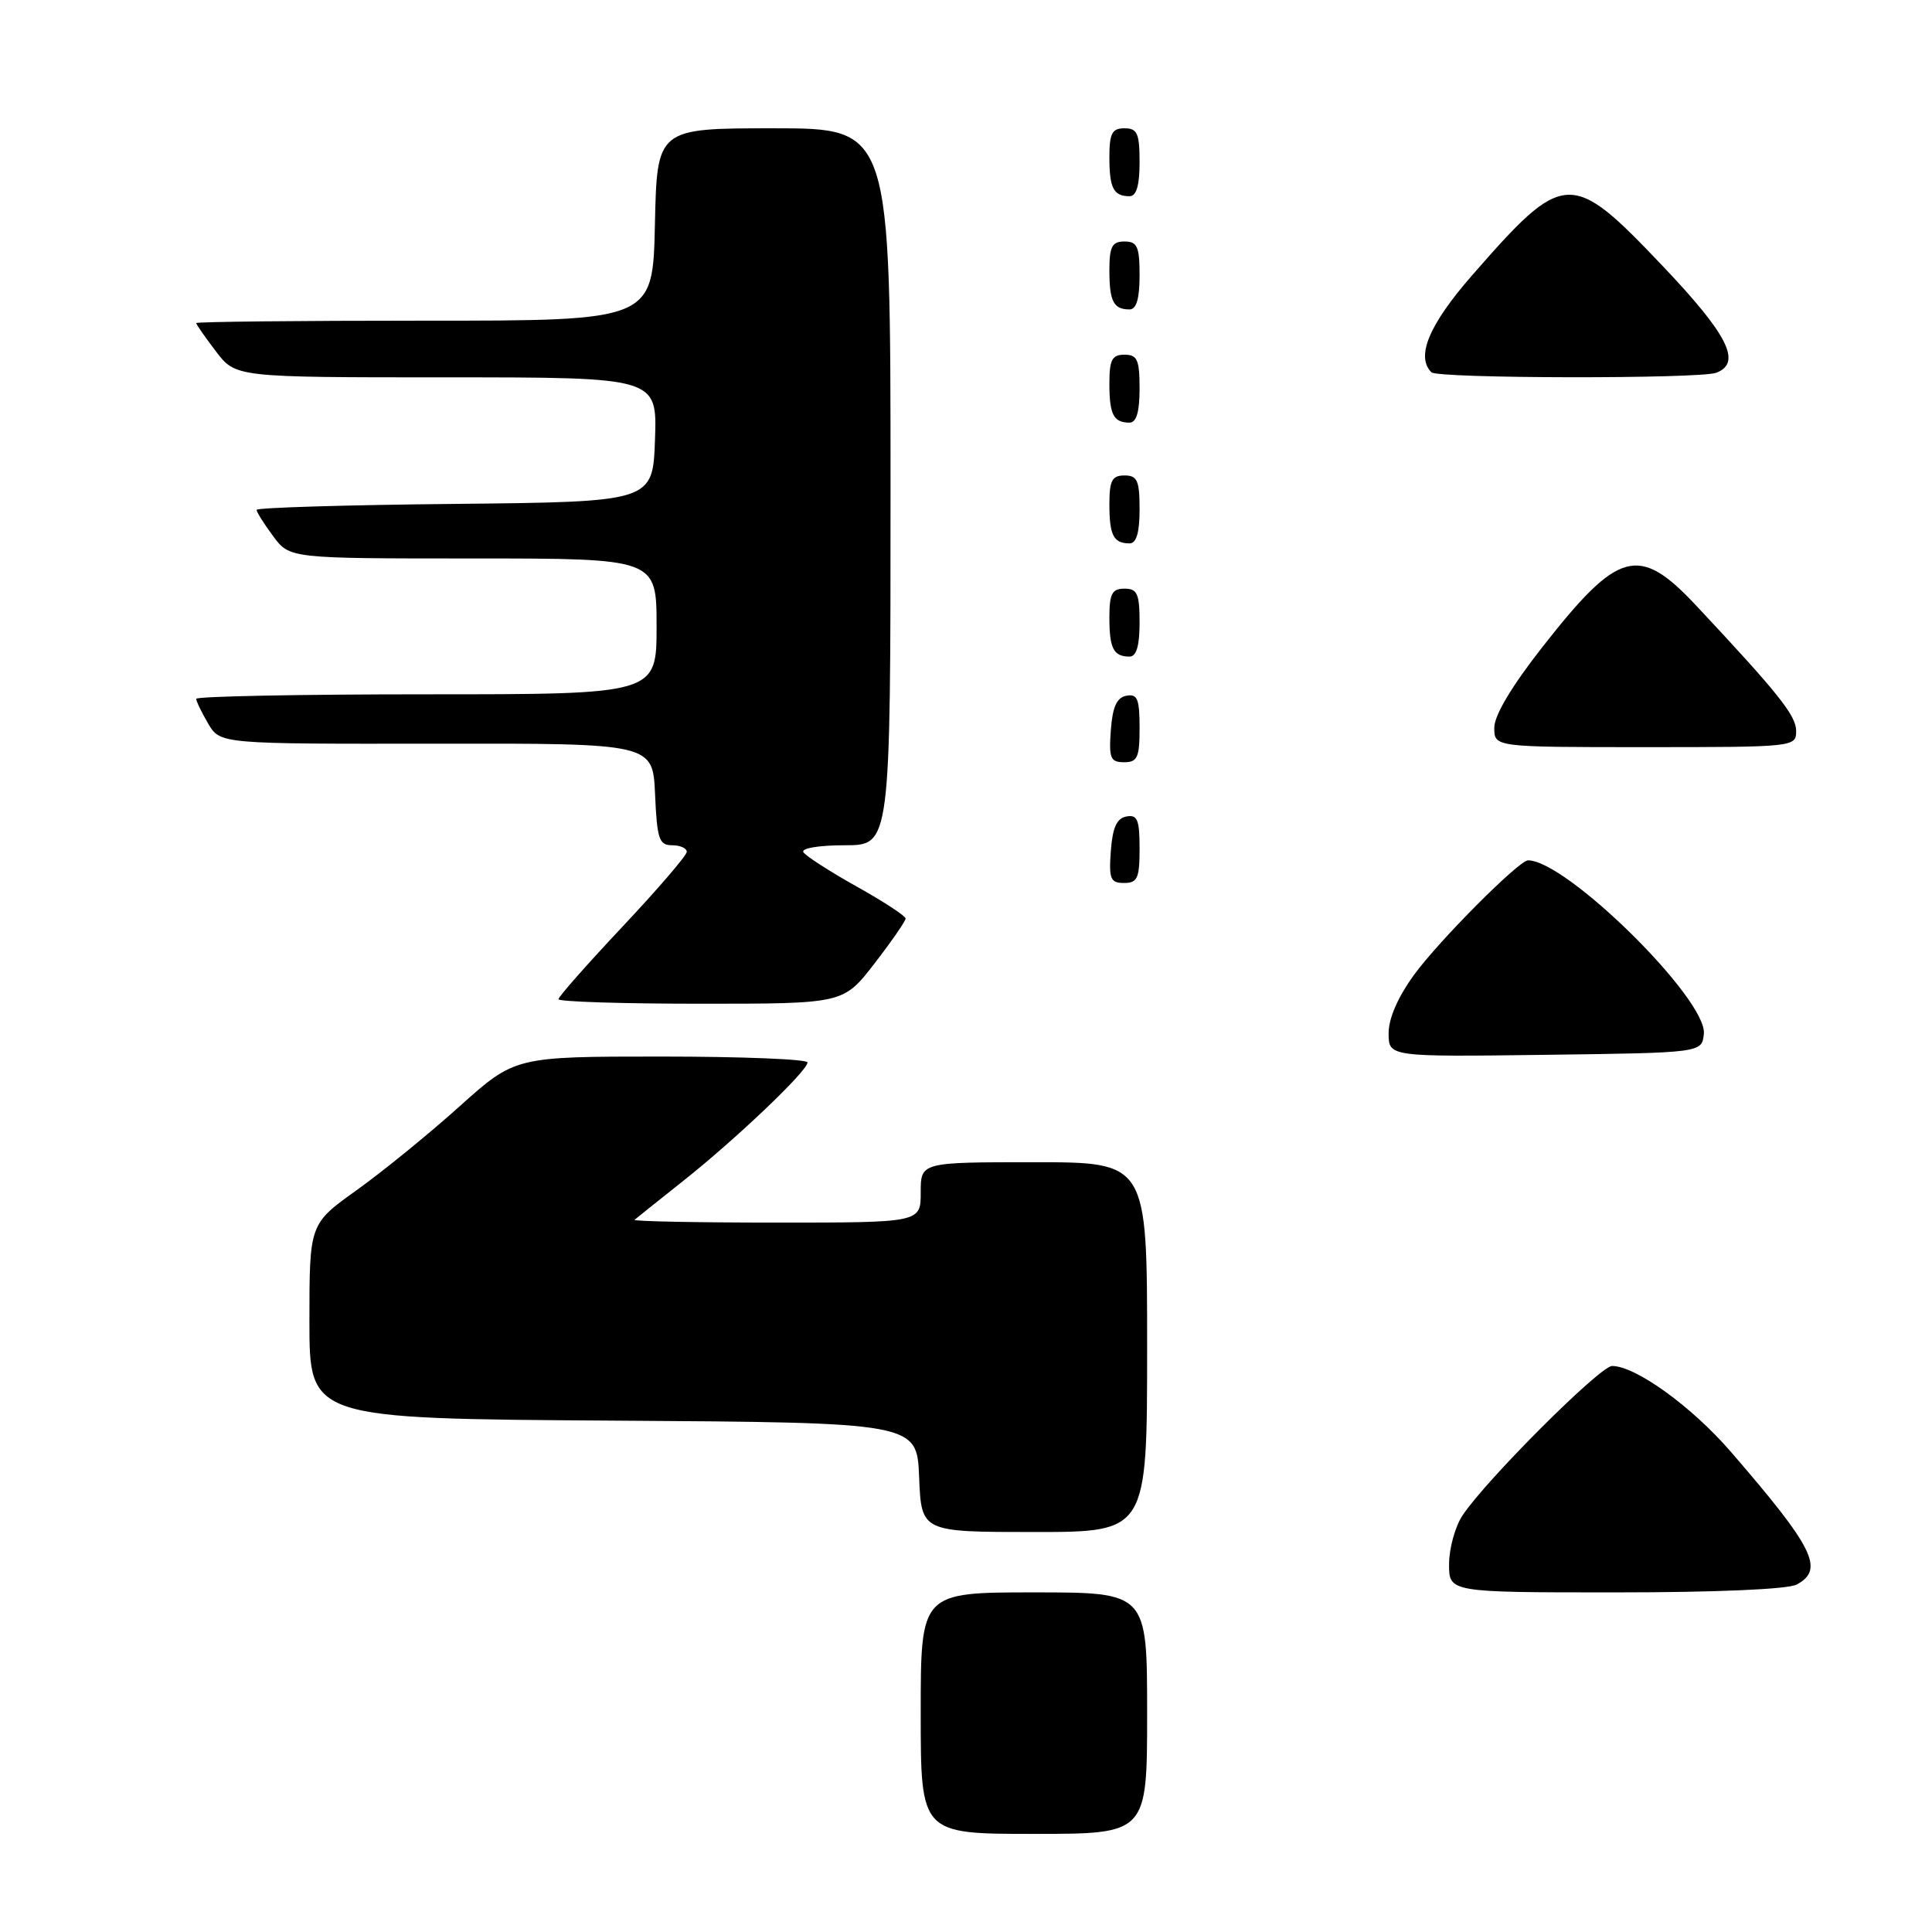 <?xml version="1.0" encoding="UTF-8" standalone="no"?>
<!DOCTYPE svg PUBLIC "-//W3C//DTD SVG 1.1//EN" "http://www.w3.org/Graphics/SVG/1.1/DTD/svg11.dtd" >
<svg xmlns="http://www.w3.org/2000/svg" xmlns:xlink="http://www.w3.org/1999/xlink" version="1.1" viewBox="0 0 256 256">
 <g >
 <path fill="currentColor"
d=" M 152.00 227.00 C 152.00 211.00 152.00 211.00 137.00 211.00 C 122.00 211.00 122.00 211.00 122.00 227.00 C 122.00 243.00 122.00 243.00 137.00 243.00 C 152.00 243.00 152.00 243.00 152.00 227.00 Z  M 238.07 209.96 C 241.79 207.97 240.35 205.09 229.32 192.34 C 224.15 186.36 216.72 181.00 213.61 181.00 C 212.02 181.00 196.86 196.15 193.78 200.82 C 192.81 202.29 192.01 205.19 192.01 207.25 C 192.00 211.00 192.00 211.00 214.07 211.00 C 227.36 211.00 236.90 210.59 238.07 209.96 Z  M 152.00 178.50 C 152.00 154.00 152.00 154.00 137.00 154.00 C 122.00 154.00 122.00 154.00 122.00 158.00 C 122.00 162.00 122.00 162.00 102.83 162.00 C 92.29 162.00 83.85 161.83 84.08 161.63 C 84.31 161.43 87.20 159.12 90.50 156.50 C 97.56 150.90 107.00 141.90 107.00 140.78 C 107.00 140.35 98.28 140.00 87.62 140.00 C 68.25 140.00 68.25 140.00 60.87 146.62 C 56.82 150.26 50.69 155.25 47.25 157.71 C 41.00 162.18 41.00 162.18 41.00 175.08 C 41.00 187.98 41.00 187.98 81.25 188.24 C 121.50 188.50 121.50 188.50 121.79 195.75 C 122.09 203.00 122.09 203.00 137.04 203.00 C 152.00 203.00 152.00 203.00 152.00 178.50 Z  M 225.77 137.00 C 226.26 132.45 207.57 114.00 202.47 114.00 C 201.28 114.00 190.76 124.55 187.43 129.09 C 185.25 132.07 184.00 134.91 184.00 136.90 C 184.00 140.04 184.00 140.04 204.75 139.77 C 225.50 139.50 225.50 139.50 225.77 137.00 Z  M 115.88 127.66 C 118.15 124.72 120.00 122.04 120.00 121.71 C 120.00 121.37 117.08 119.46 113.51 117.47 C 109.94 115.47 106.76 113.42 106.45 112.92 C 106.13 112.40 108.51 112.00 111.94 112.00 C 118.00 112.00 118.00 112.00 118.00 64.50 C 118.00 17.00 118.00 17.00 102.53 17.00 C 87.06 17.00 87.06 17.00 86.78 29.75 C 86.50 42.50 86.50 42.50 56.25 42.49 C 39.61 42.49 26.00 42.63 26.00 42.81 C 26.00 42.99 27.18 44.68 28.62 46.57 C 31.24 50.00 31.24 50.00 59.16 50.00 C 87.08 50.00 87.08 50.00 86.79 58.25 C 86.50 66.50 86.50 66.50 60.25 66.77 C 45.81 66.91 34.00 67.27 34.00 67.56 C 34.00 67.85 34.98 69.41 36.19 71.04 C 38.38 74.00 38.38 74.00 62.69 74.00 C 87.00 74.00 87.00 74.00 87.00 83.00 C 87.00 92.00 87.00 92.00 56.50 92.00 C 39.73 92.00 26.00 92.27 26.00 92.60 C 26.00 92.92 26.72 94.40 27.59 95.89 C 29.18 98.58 29.18 98.58 57.84 98.54 C 86.50 98.50 86.50 98.50 86.80 105.25 C 87.06 111.18 87.33 112.00 89.05 112.00 C 90.12 112.00 91.00 112.39 91.00 112.87 C 91.00 113.35 87.17 117.80 82.50 122.77 C 77.83 127.74 74.00 132.07 74.00 132.40 C 74.00 132.73 82.50 133.00 92.88 133.00 C 111.76 133.00 111.76 133.00 115.88 127.66 Z  M 151.00 112.43 C 151.00 108.61 150.71 107.91 149.25 108.19 C 147.97 108.43 147.42 109.66 147.19 112.76 C 146.92 116.47 147.14 117.00 148.94 117.00 C 150.72 117.00 151.00 116.38 151.00 112.43 Z  M 151.00 96.43 C 151.00 92.61 150.71 91.91 149.25 92.19 C 147.97 92.43 147.42 93.66 147.19 96.76 C 146.92 100.47 147.14 101.00 148.94 101.00 C 150.72 101.00 151.00 100.38 151.00 96.43 Z  M 238.00 96.86 C 238.00 94.82 235.69 91.92 224.76 80.25 C 217.15 72.13 214.49 72.84 204.42 85.68 C 200.31 90.91 198.00 94.79 198.00 96.43 C 198.00 99.00 198.00 99.00 218.00 99.00 C 237.76 99.00 238.00 98.97 238.00 96.86 Z  M 151.00 82.50 C 151.00 78.67 150.70 78.00 149.00 78.00 C 147.35 78.00 147.00 78.67 147.00 81.83 C 147.00 85.93 147.55 87.00 149.67 87.00 C 150.58 87.00 151.00 85.58 151.00 82.50 Z  M 151.00 67.50 C 151.00 63.67 150.70 63.00 149.00 63.00 C 147.35 63.00 147.00 63.67 147.00 66.83 C 147.00 70.93 147.55 72.00 149.67 72.00 C 150.58 72.00 151.00 70.58 151.00 67.50 Z  M 151.00 51.50 C 151.00 47.67 150.70 47.00 149.00 47.00 C 147.35 47.00 147.00 47.67 147.00 50.83 C 147.00 54.93 147.55 56.00 149.67 56.00 C 150.58 56.00 151.00 54.58 151.00 51.50 Z  M 227.42 49.39 C 230.85 48.07 228.97 44.35 220.25 35.18 C 208.15 22.46 207.28 22.50 195.08 36.46 C 189.35 43.02 187.58 47.24 189.67 49.33 C 190.50 50.17 225.26 50.22 227.42 49.39 Z  M 151.00 36.50 C 151.00 32.67 150.70 32.00 149.00 32.00 C 147.35 32.00 147.00 32.67 147.00 35.83 C 147.00 39.93 147.55 41.00 149.67 41.00 C 150.58 41.00 151.00 39.58 151.00 36.50 Z  M 151.00 21.50 C 151.00 17.67 150.70 17.00 149.00 17.00 C 147.35 17.00 147.00 17.67 147.00 20.83 C 147.00 24.93 147.55 26.00 149.67 26.00 C 150.58 26.00 151.00 24.58 151.00 21.50 Z "/>
</g>
</svg>